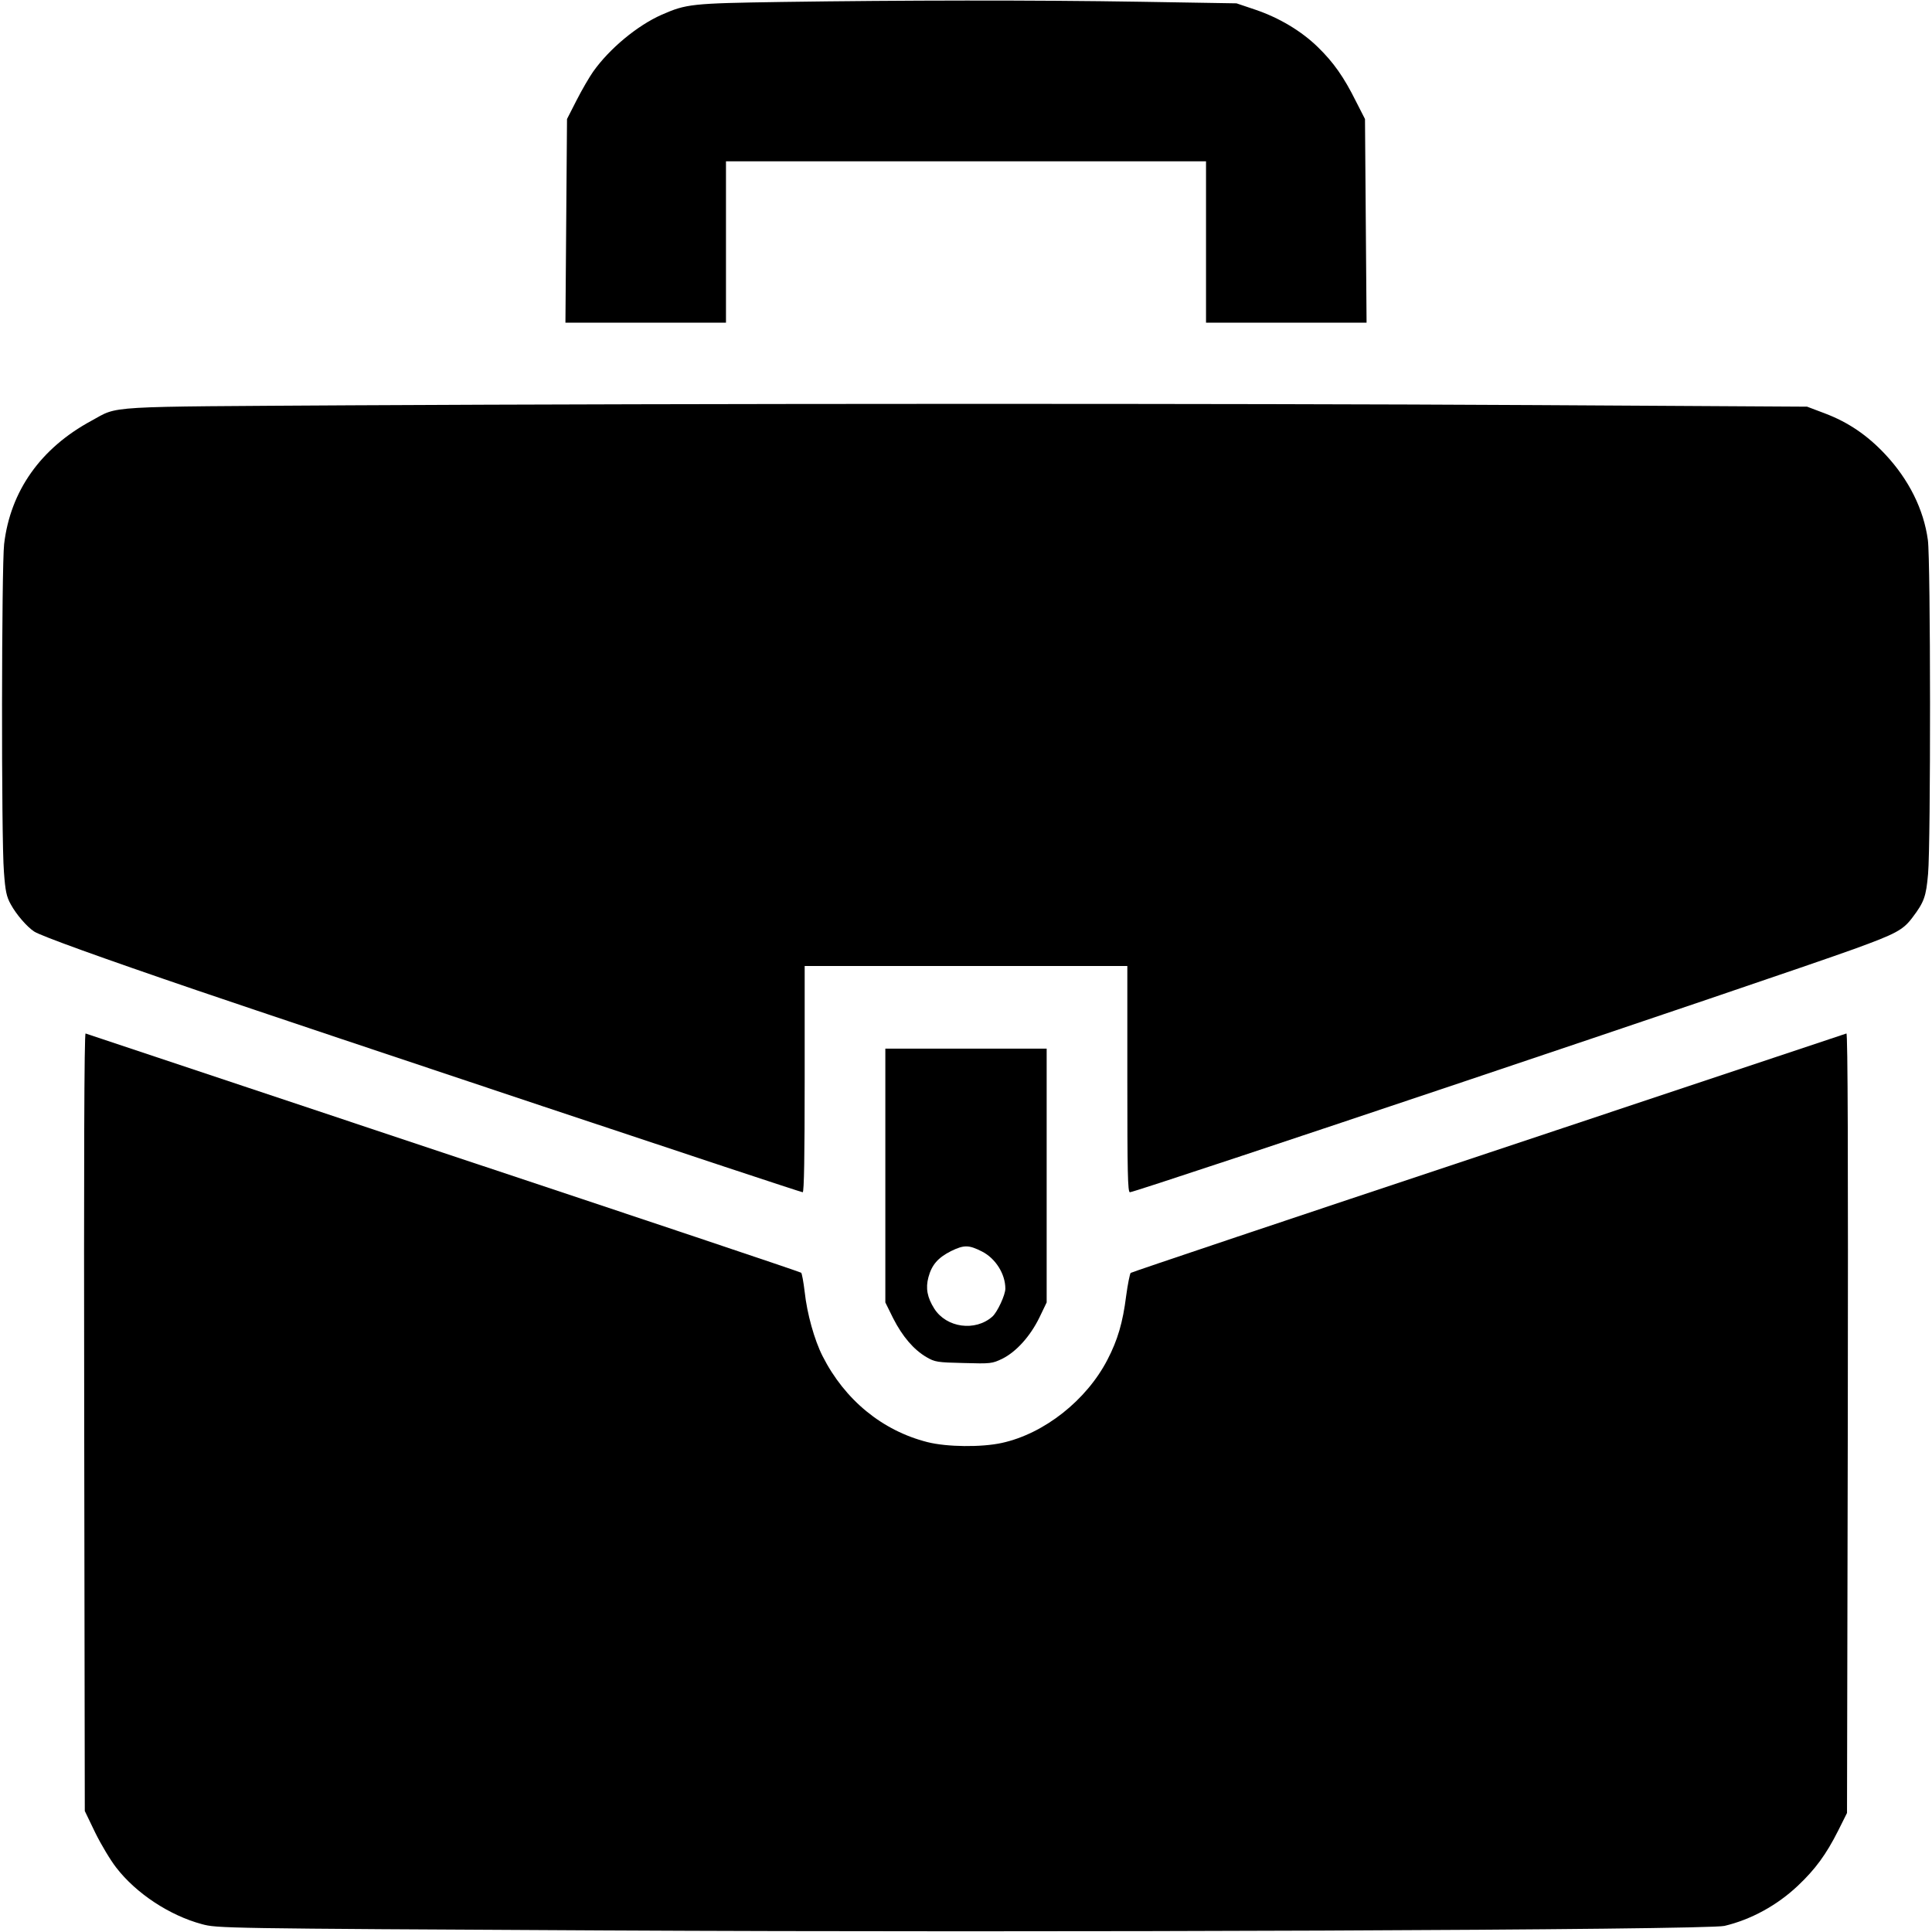 <?xml version="1.0" standalone="no"?>
<!DOCTYPE svg PUBLIC "-//W3C//DTD SVG 20010904//EN"
 "http://www.w3.org/TR/2001/REC-SVG-20010904/DTD/svg10.dtd">
<svg version="1.0" xmlns="http://www.w3.org/2000/svg"
 width="982pt" height="982pt" viewBox="0 0 982 982"
 preserveAspectRatio="xMidYMid meet">
<g transform="translate(0,982) scale(0.1,-0.1)"
fill="#000000" stroke="none">
<path d="M3970 9810 c-457 -7 -481 -10 -607 -65 -124 -55 -265 -172 -348 -289
-19 -27 -57 -92 -84 -145 l-49 -96 -4 -517 -4 -518 408 0 408 0 0 410 0 410
1220 0 1220 0 0 -410 0 -410 408 0 408 0 -4 518 -4 517 -46 90 c-61 123 -114
198 -193 275 -85 83 -198 150 -319 191 l-95 32 -485 8 c-551 9 -1209 8 -1830
-1z"/>
<path d="M1795 7760 c-1291 -8 -1187 -1 -1331 -79 -257 -139 -411 -356 -443
-626 -13 -111 -15 -1498 -1 -1667 7 -97 13 -126 35 -165 27 -50 82 -114 119
-138 34 -22 335 -131 831 -300 593 -202 3061 -1025 3075 -1025 7 0 10 187 10
575 l0 575 820 0 820 0 0 -575 c0 -472 2 -575 13 -575 31 0 3282 1092 3680
1236 215 78 250 97 298 161 59 78 69 106 79 221 14 156 13 1597 -1 1697 -21
156 -97 308 -217 436 -91 97 -188 163 -307 208 l-90 34 -1375 8 c-1572 9
-4315 8 -6015 -1z"/>
<path d="M428 2593 l3 -1978 53 -110 c30 -61 78 -141 107 -178 101 -131 271
-243 435 -287 78 -21 92 -22 2039 -32 2240 -12 5610 2 5700 23 135 32 267 104
373 204 89 84 144 159 205 280 l45 90 4 1983 c2 1354 0 1981 -7 1979 -5 -2
-824 -275 -1820 -607 -995 -331 -1814 -606 -1818 -610 -4 -4 -15 -57 -23 -117
-17 -135 -43 -224 -95 -324 -107 -207 -322 -376 -536 -423 -104 -23 -280 -21
-379 4 -229 58 -420 214 -533 437 -42 83 -79 216 -91 327 -6 50 -14 94 -18 97
-4 4 -821 278 -1817 609 -995 332 -1814 605 -1820 607 -7 2 -9 -659 -7 -1974z"/>
<path d="M4500 3845 l0 -645 40 -81 c47 -92 104 -159 169 -197 43 -25 55 -27
189 -30 138 -4 145 -3 197 22 70 35 141 113 188 209 l37 77 0 645 0 645 -410
0 -410 0 0 -645z m491 -386 c69 -35 119 -114 119 -189 0 -32 -41 -120 -66
-142 -87 -77 -233 -57 -295 40 -36 57 -45 104 -30 160 17 63 48 99 115 133 66
32 90 32 157 -2z"/>
</g>
</svg>

